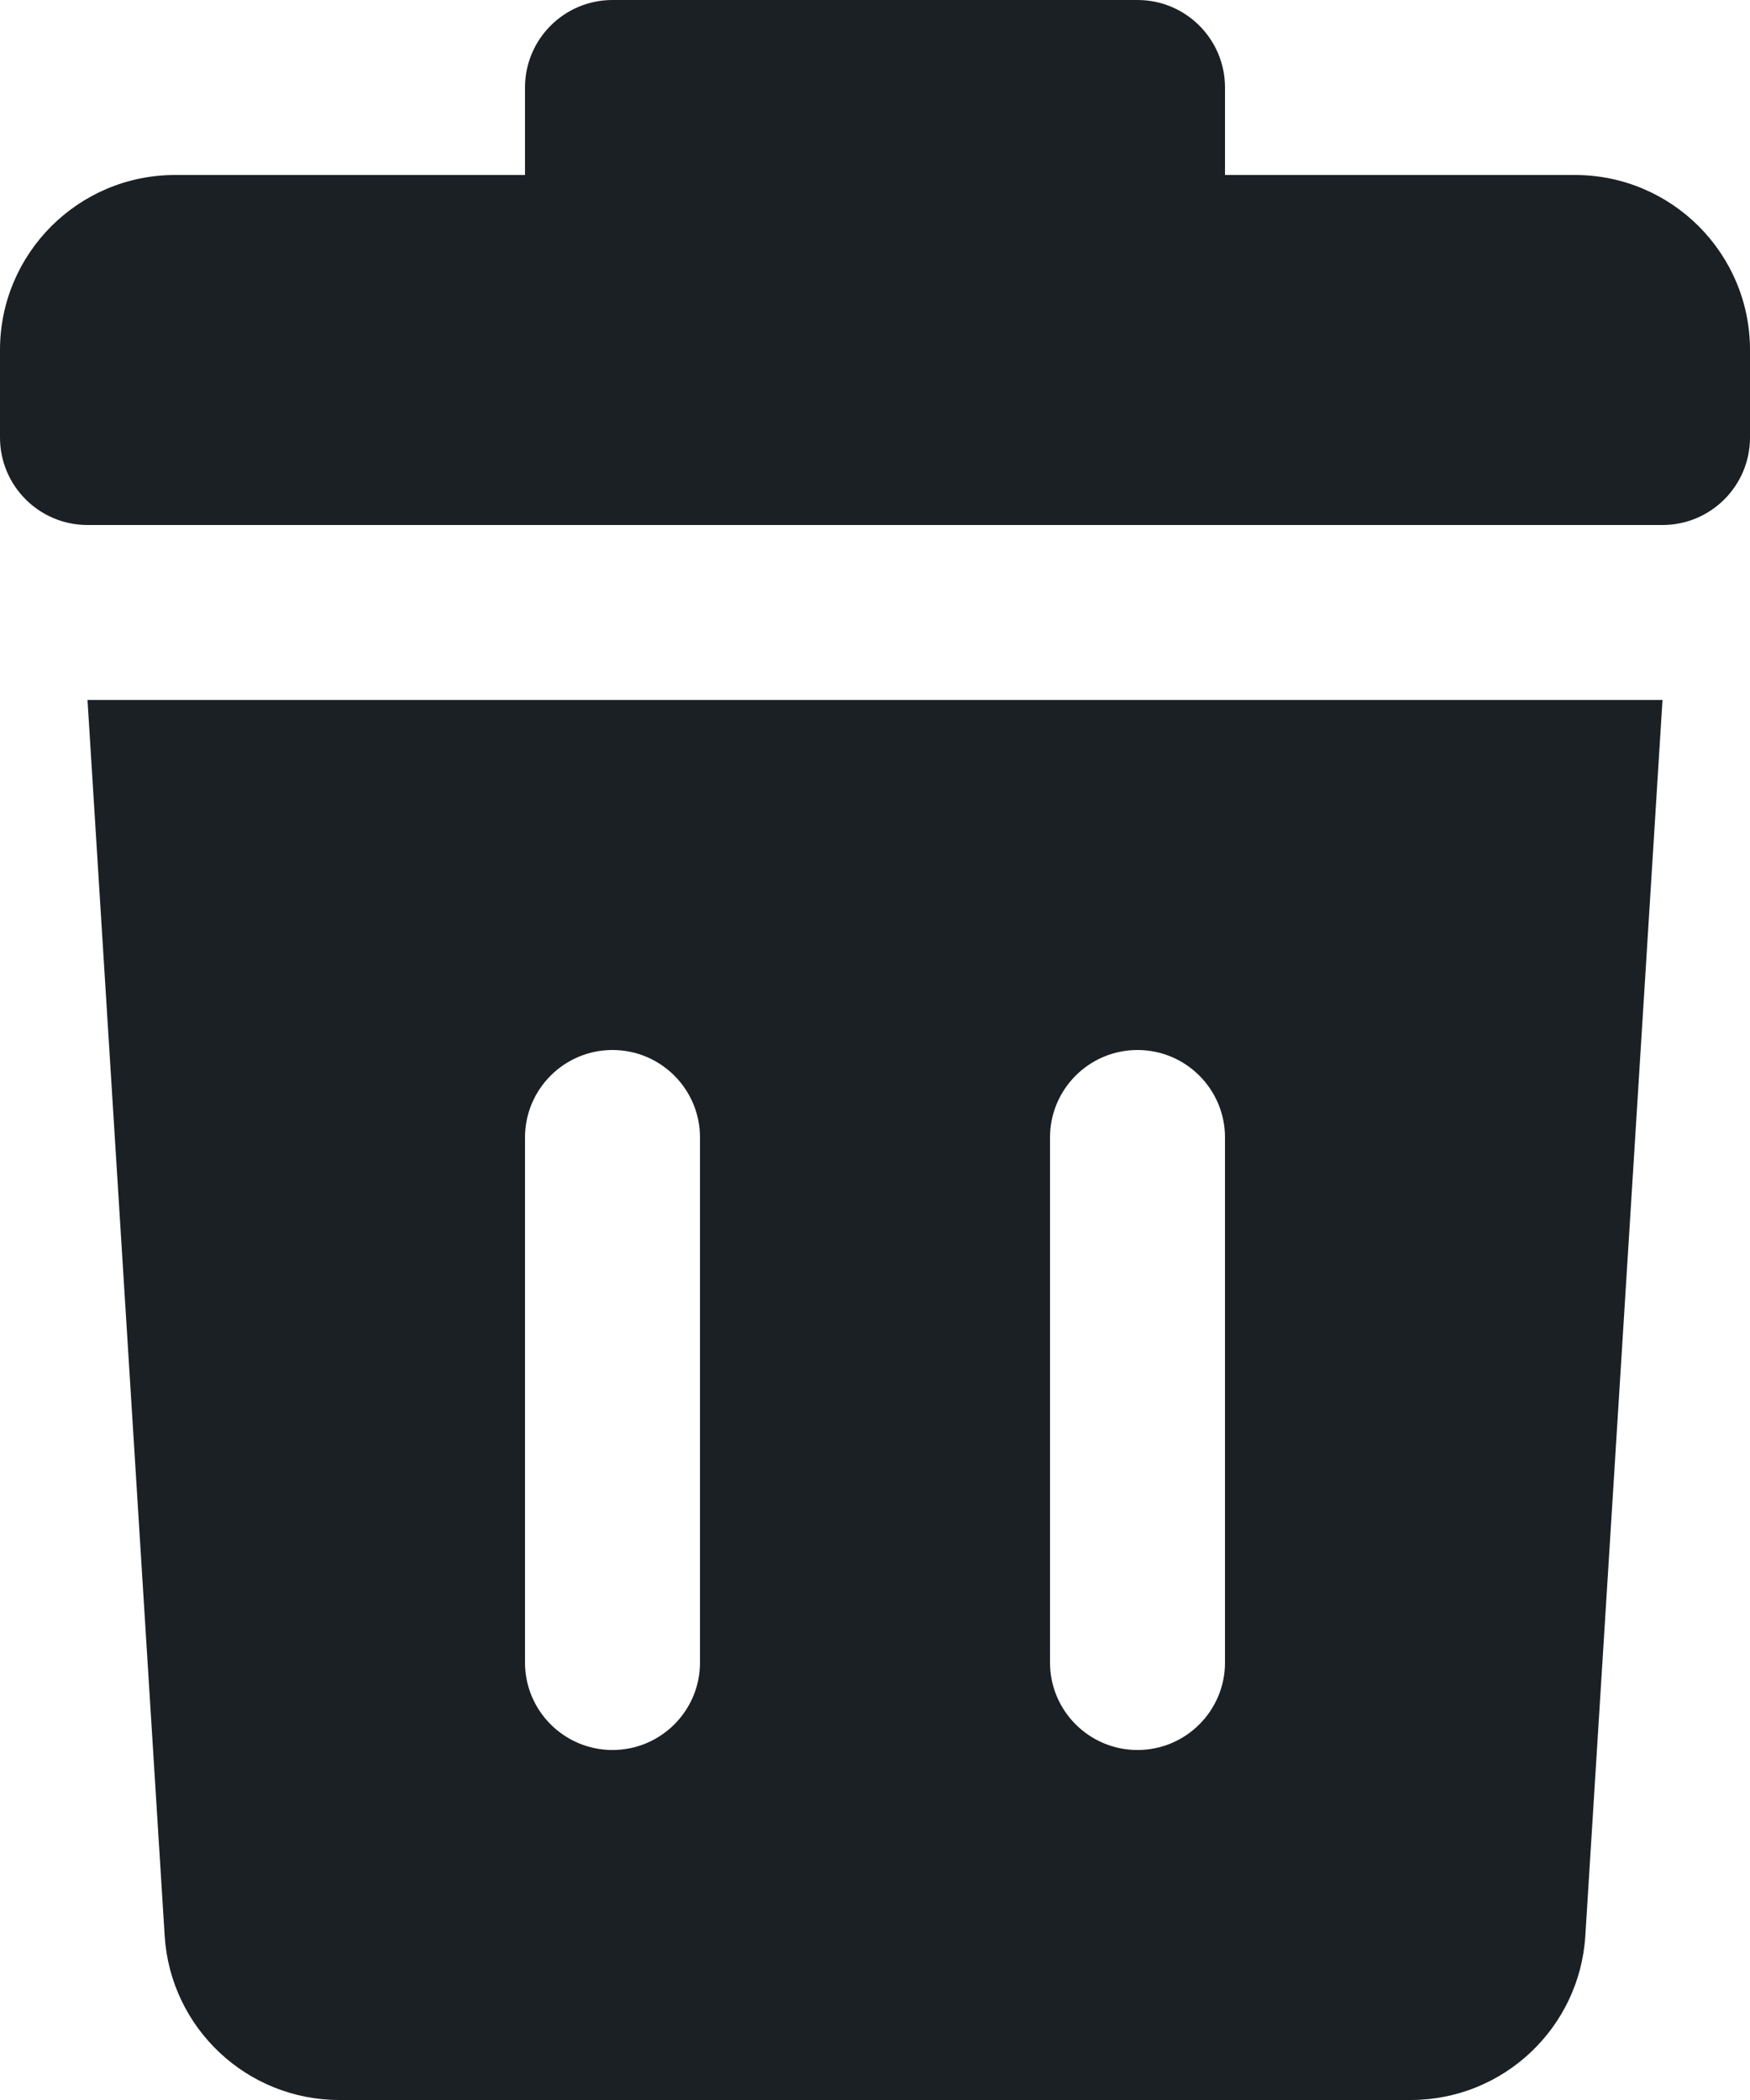 <?xml version="1.0" encoding="UTF-8"?>
<svg width="10px" height="12px" viewBox="0 0 10 12" version="1.1" xmlns="http://www.w3.org/2000/svg" xmlns:xlink="http://www.w3.org/1999/xlink">
    <!-- Generator: Sketch 53.2 (72643) - https://sketchapp.com -->
    <title>trash</title>
    <desc>Created with Sketch.</desc>
    <defs>
        <path d="M4,1 L4,0.5 C4,0.224 4.224,5.07265313e-17 4.5,0 L7.5,0 C7.776,-5.07265313e-17 8,0.224 8,0.5 L8,1 L10,1 C10.552,1 11,1.448 11,2 L11,2.5 C11,2.776 10.776,3 10.5,3 L1.5,3 C1.224,3 1,2.776 1,2.5 L1,2 C1,1.448 1.448,1 2,1 L4,1 Z M1.5,4 L10.5,4 L10.059,11.062 C10.026,11.589 9.589,12 9.061,12 L2.939,12 C2.411,12 1.974,11.589 1.941,11.062 L1.5,4 Z M4.5,6 C4.224,6 4,6.224 4,6.5 L4,9.5 C4,9.776 4.224,10 4.5,10 C4.776,10 5,9.776 5,9.5 L5,6.5 C5,6.224 4.776,6 4.5,6 Z M7.5,6 C7.224,6 7,6.224 7,6.5 L7,9.5 C7,9.776 7.224,10 7.5,10 C7.776,10 8,9.776 8,9.5 L8,6.5 C8,6.224 7.776,6 7.5,6 Z" id="path-1"></path>
    </defs>
    <g id="Symbols" stroke="none" stroke-width="1" fill="none" fill-rule="evenodd">
        <g id="Standard-/-Remove" transform="translate(-1, 0)">
            <mask id="mask-2" fill="white">
                <use xlink:href="#path-1"></use>
            </mask>
            <use id="trash" fill="#1B2025" xlink:href="#path-1"></use>
        </g>
    </g>
</svg>